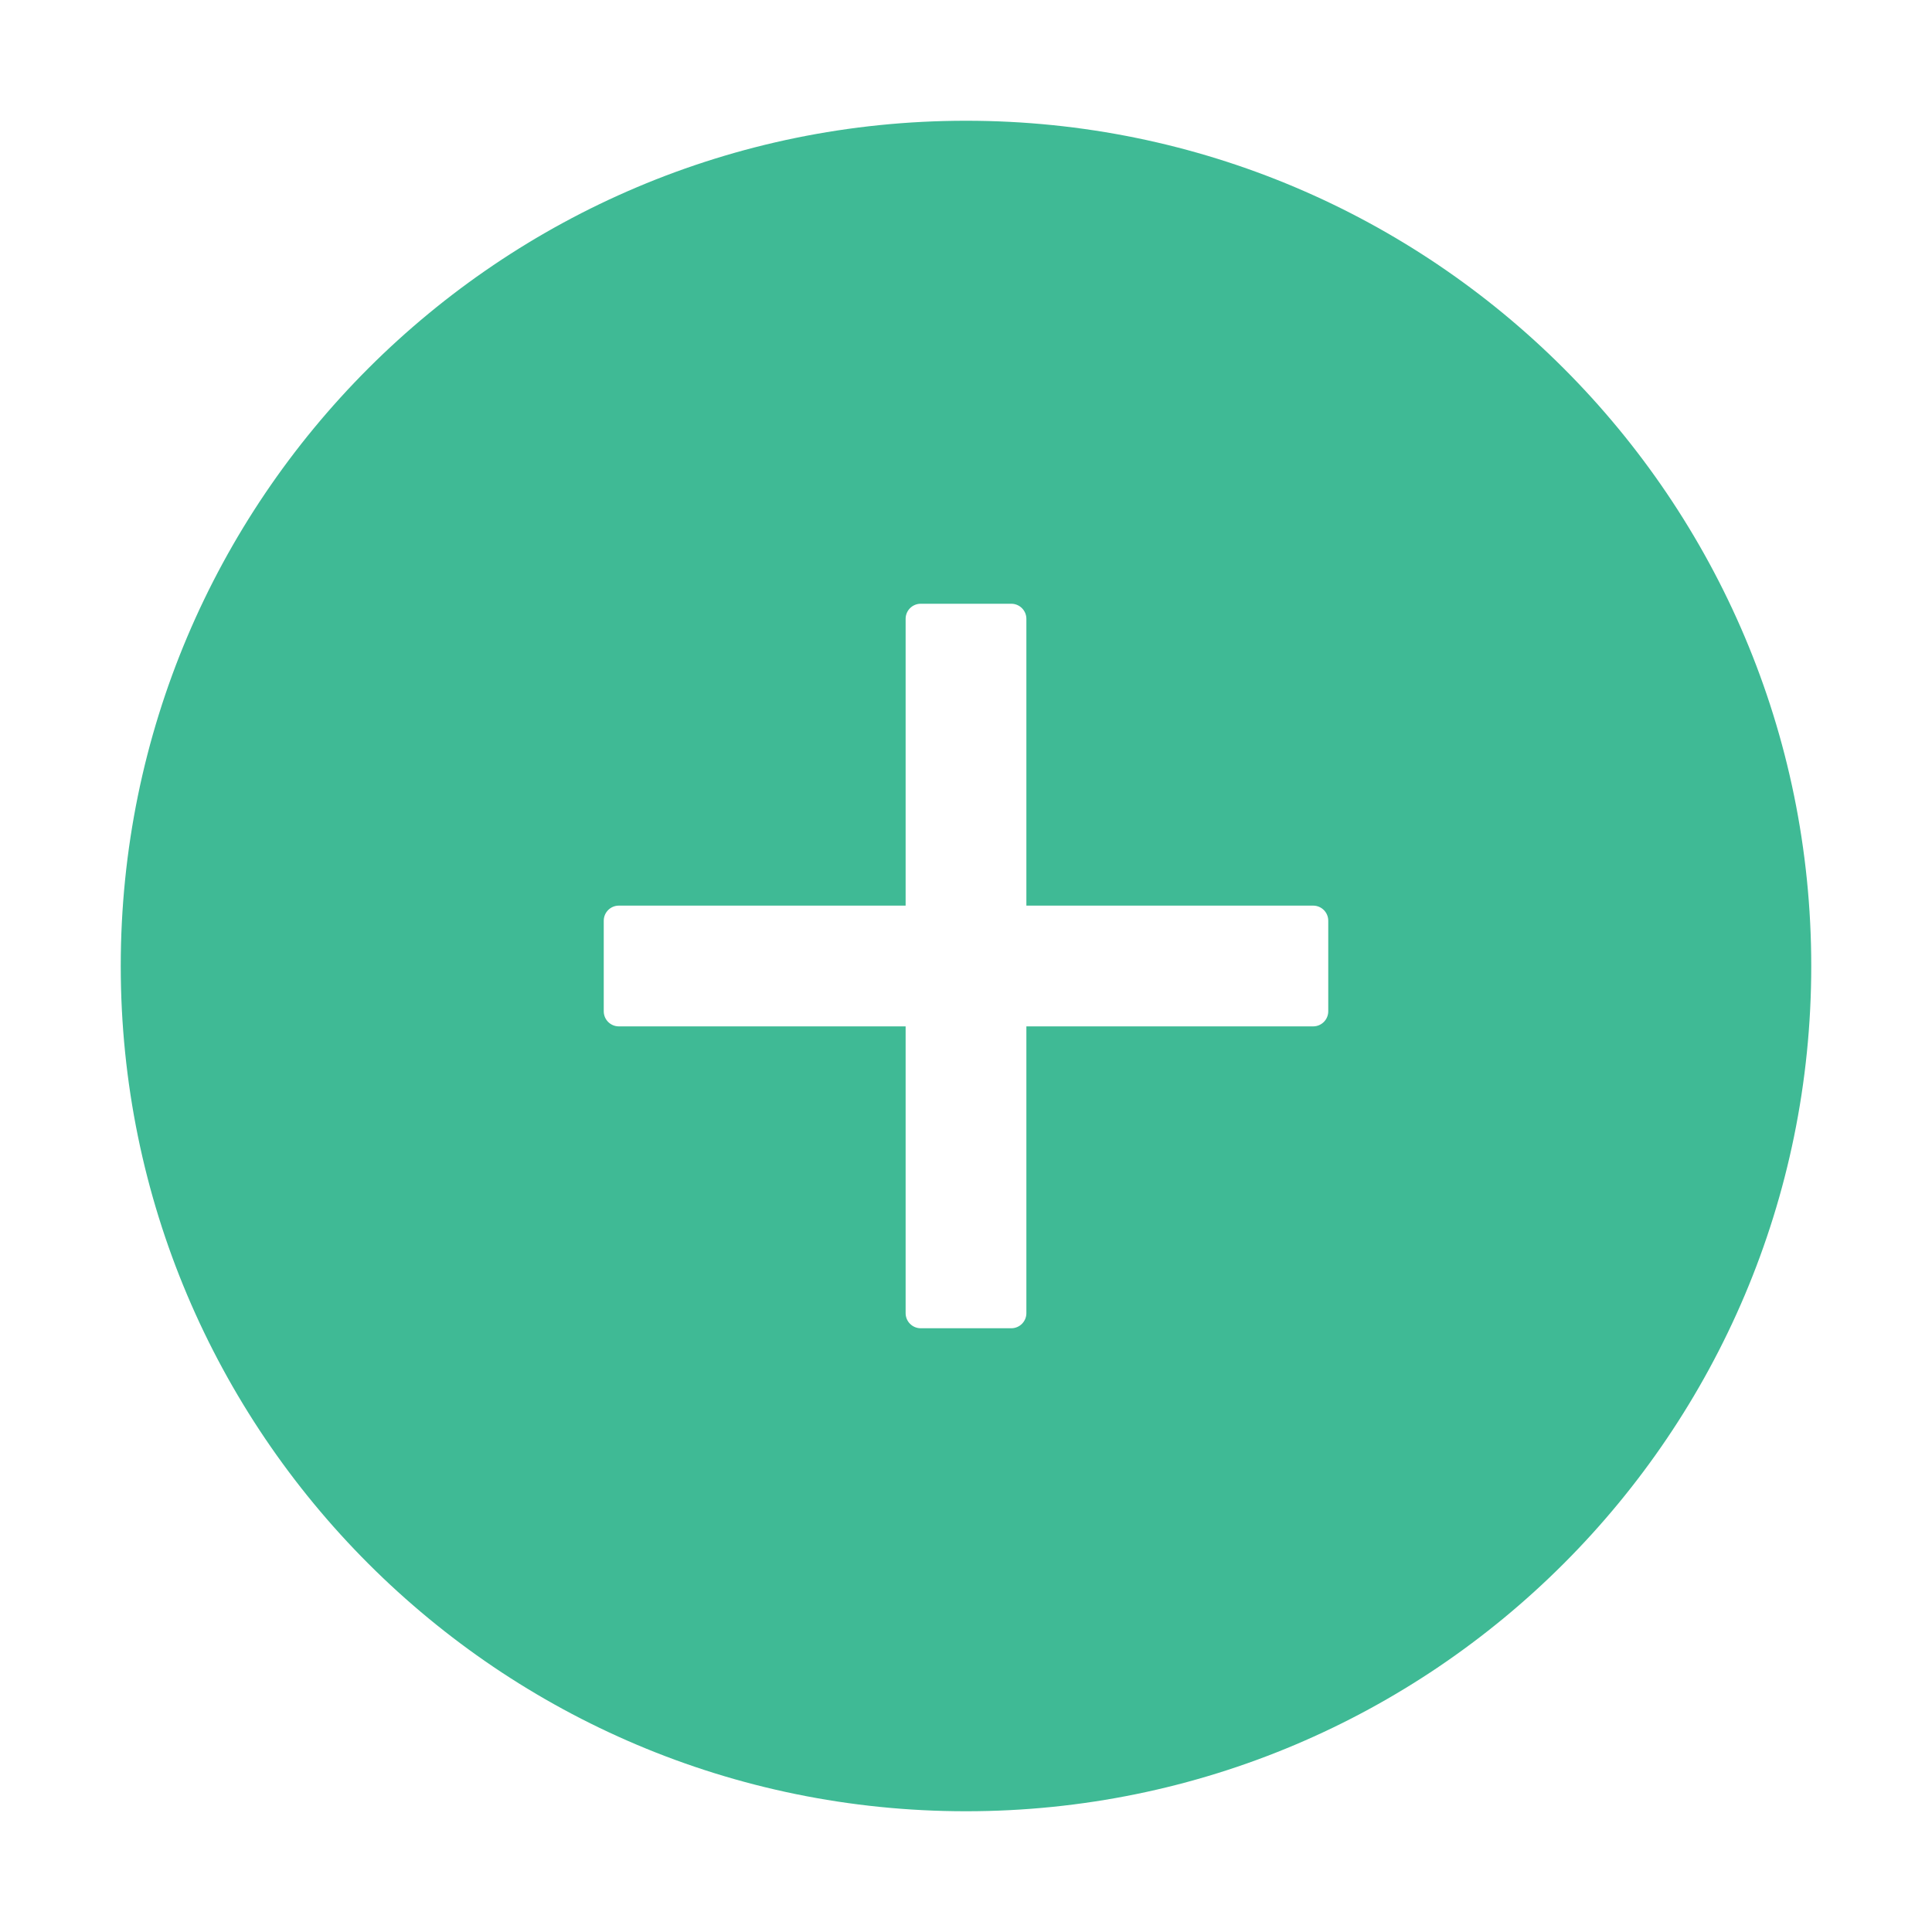 <svg width="20" height="20" viewBox="0 0 20 20" fill="none" xmlns="http://www.w3.org/2000/svg">
<path d="M10 1.25C5.168 1.25 1.25 5.168 1.25 10C1.25 14.832 5.168 18.75 10 18.75C14.832 18.75 18.75 14.832 18.75 10C18.75 5.168 14.832 1.25 10 1.25ZM13.75 10.469C13.75 10.555 13.68 10.625 13.594 10.625H10.625V13.594C10.625 13.68 10.555 13.75 10.469 13.75H9.531C9.445 13.75 9.375 13.68 9.375 13.594V10.625H6.406C6.32 10.625 6.25 10.555 6.25 10.469V9.531C6.25 9.445 6.32 9.375 6.406 9.375H9.375V6.406C9.375 6.32 9.445 6.25 9.531 6.25H10.469C10.555 6.25 10.625 6.32 10.625 6.406V9.375H13.594C13.68 9.375 13.75 9.445 13.75 9.531V10.469Z" fill="#3FBA95"/>
</svg>
